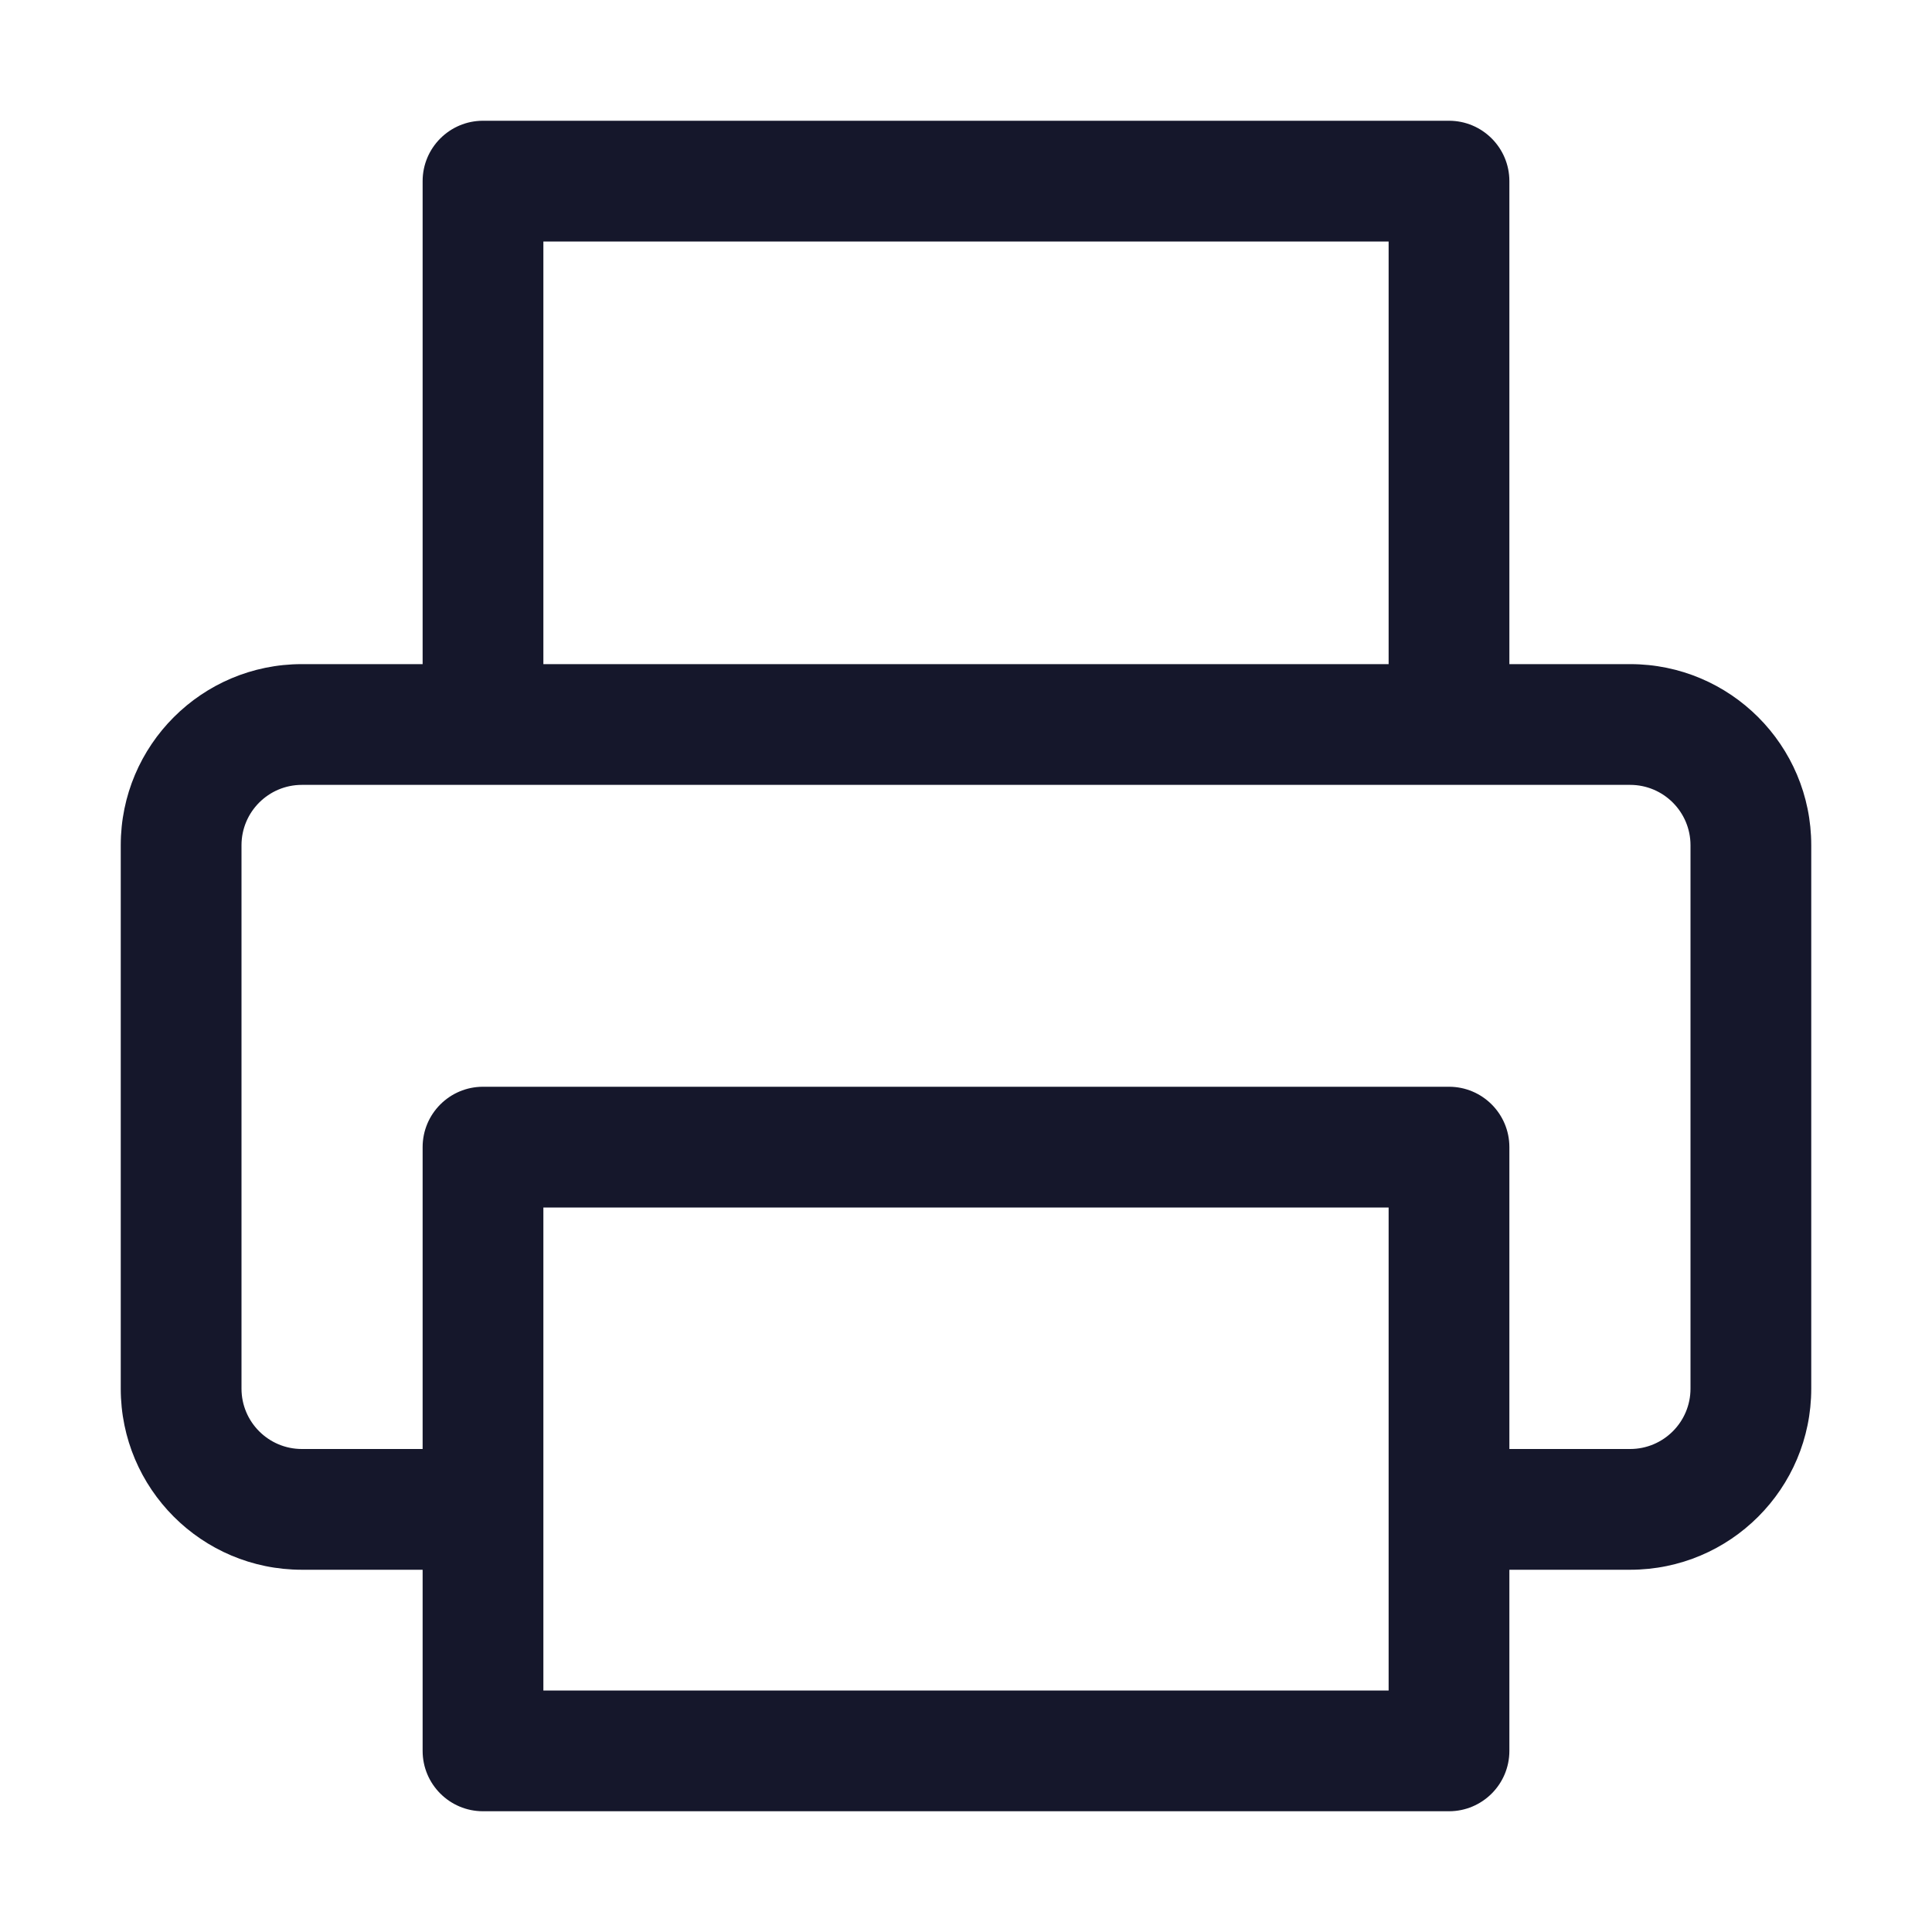 <svg width="32" height="32" viewBox="0 0 32 32" fill="none" xmlns="http://www.w3.org/2000/svg" role="img" aria-label="Printer" data-icon="printer" data-category="general">
  <title>Printer</title>
  <desc>general icon from Comcast Business Design System</desc>
<g id="Printer">
<path id="shape" fill-rule="evenodd" clip-rule="evenodd" d="M8 2C7.448 2 7 2.448 7 3V11H5C3.343 11 2 12.343 2 14V23C2 24.657 3.343 26 5 26H7V29C7 29.552 7.448 30 8 30H24C24.552 30 25 29.552 25 29V26H27C28.657 26 30 24.657 30 23V14C30 12.343 28.657 11 27 11H25V3C25 2.448 24.552 2 24 2H8ZM25 24H27C27.552 24 28 23.552 28 23V14C28 13.448 27.552 13 27 13H24H8H5C4.448 13 4 13.448 4 14V23C4 23.552 4.448 24 5 24H7V19C7 18.448 7.448 18 8 18H24C24.552 18 25 18.448 25 19V24ZM9 25V28H23V25V20H9V25ZM23 11H9V4H23V11Z" fill="#15172B"/>
</g>
</svg>
